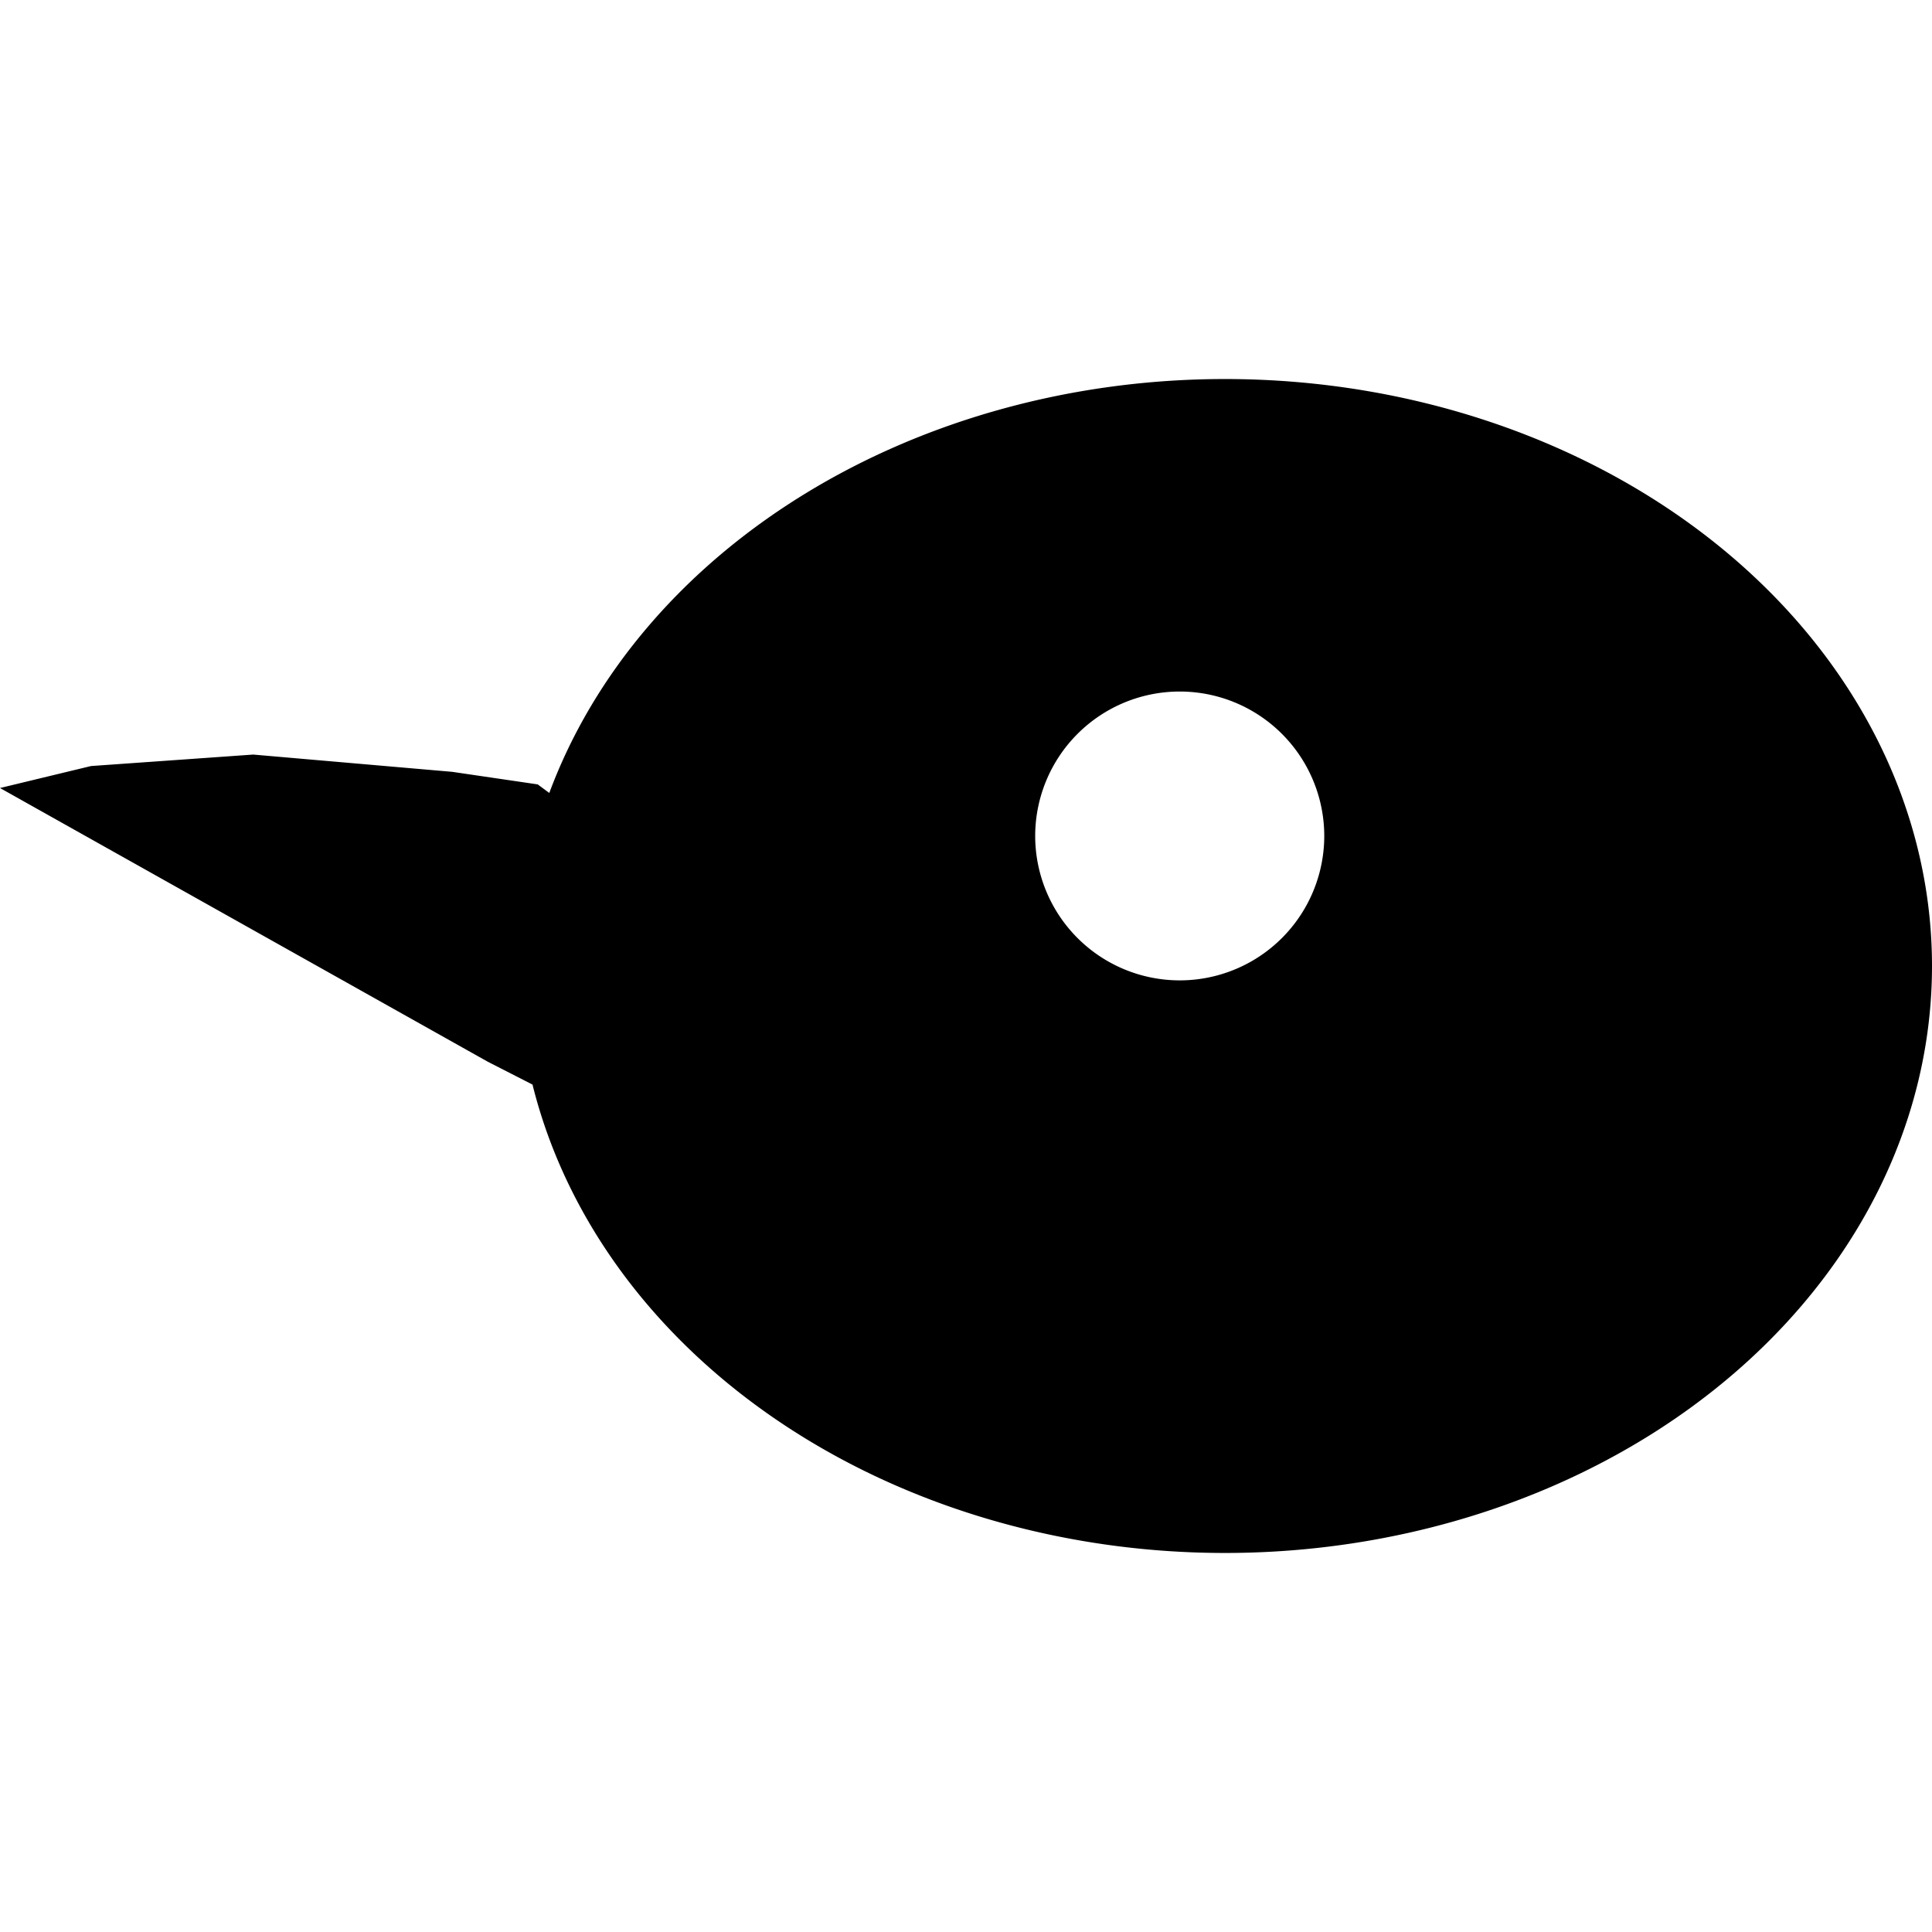 <?xml version="1.0" encoding="UTF-8" standalone="no"?>
<svg
   width="16"
   height="16"
   version="1"
   id="svg566"
   xml:space="preserve"
   xmlns="http://www.w3.org/2000/svg"
   xmlns:svg="http://www.w3.org/2000/svg"><defs
     id="defs570" /><path
     id="path1"
     style="opacity:1;fill:#000000;fill-opacity:1;stroke-width:2.324;stroke-opacity:0.1"
     d="M 10.144,3.139 A 5.855,4.861 0 0 0 4.549,6.567 L 4.453,6.496 3.745,6.392 2.097,6.249 0.754,6.344 -1.0308261e-7,6.526 4.04,8.793 4.41,8.982 A 5.855,4.861 0 0 0 10.144,12.861 5.855,4.861 0 0 0 16,7.999 5.855,4.861 0 0 0 10.144,3.139 Z M 9.769,5.727 a 1.197,1.197 0 0 1 1.198,1.196 1.197,1.197 0 0 1 -1.198,1.196 1.197,1.197 0 0 1 -1.196,-1.196 1.197,1.197 0 0 1 1.196,-1.196 z" /></svg>
